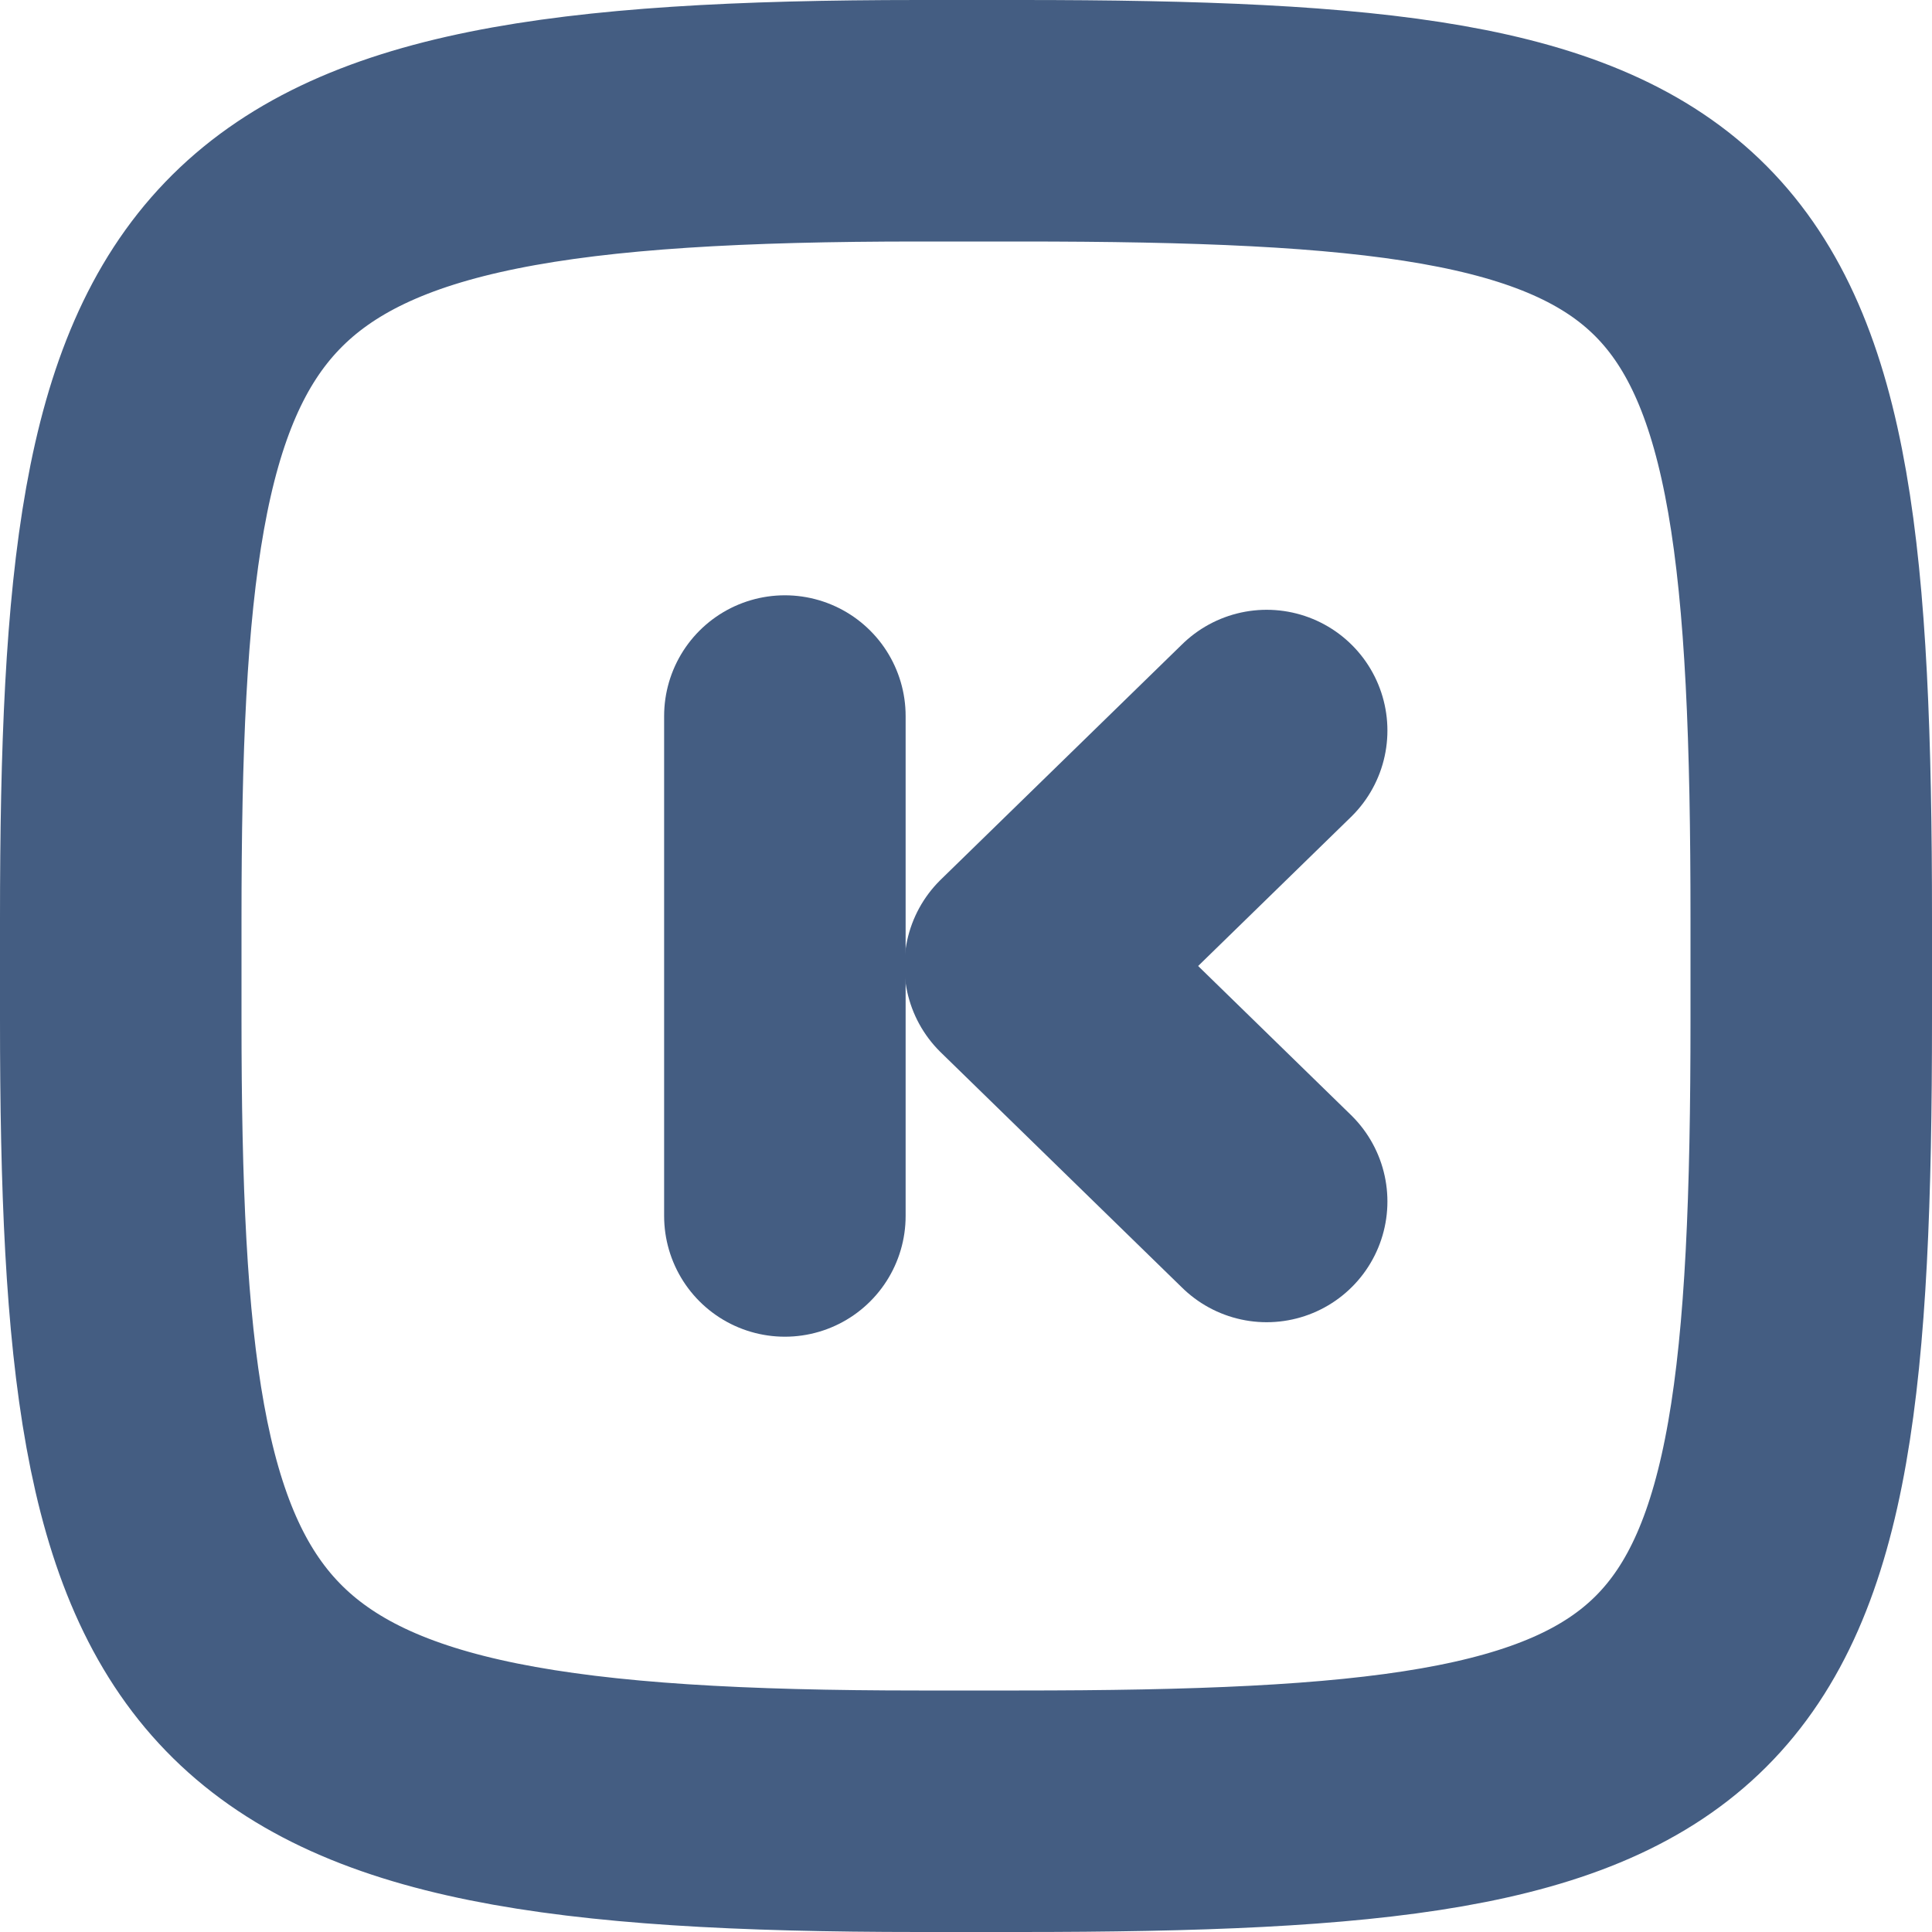 <svg xmlns="http://www.w3.org/2000/svg" width="16" height="16" viewBox="0 0 16 16"><defs><style>.cls-1{fill:#d93644;fill-opacity:0;}.cls-2{fill:none;stroke:#445d82;stroke-linecap:round;stroke-linejoin:round;stroke-width:2px;}</style></defs><g id="_16_First" data-name="16_First"><rect id="Container" class="cls-1" y="0.06" width="16" height="16"/><line class="cls-2" x1="6.5" y1="5.93" x2="6.5" y2="10.07"/><polyline class="cls-2" points="10.49 6.05 8.49 8 10.49 9.95"/><path class="cls-2" d="M7.61,1h.84C14.31,1,15,1.68,15,7.61v.83C15,14.32,14.31,15,8.44,15H7.61C1.71,15,1,14,1,8.44V7.61C1,2,1.7,1,7.61,1Z"/></g></svg>
